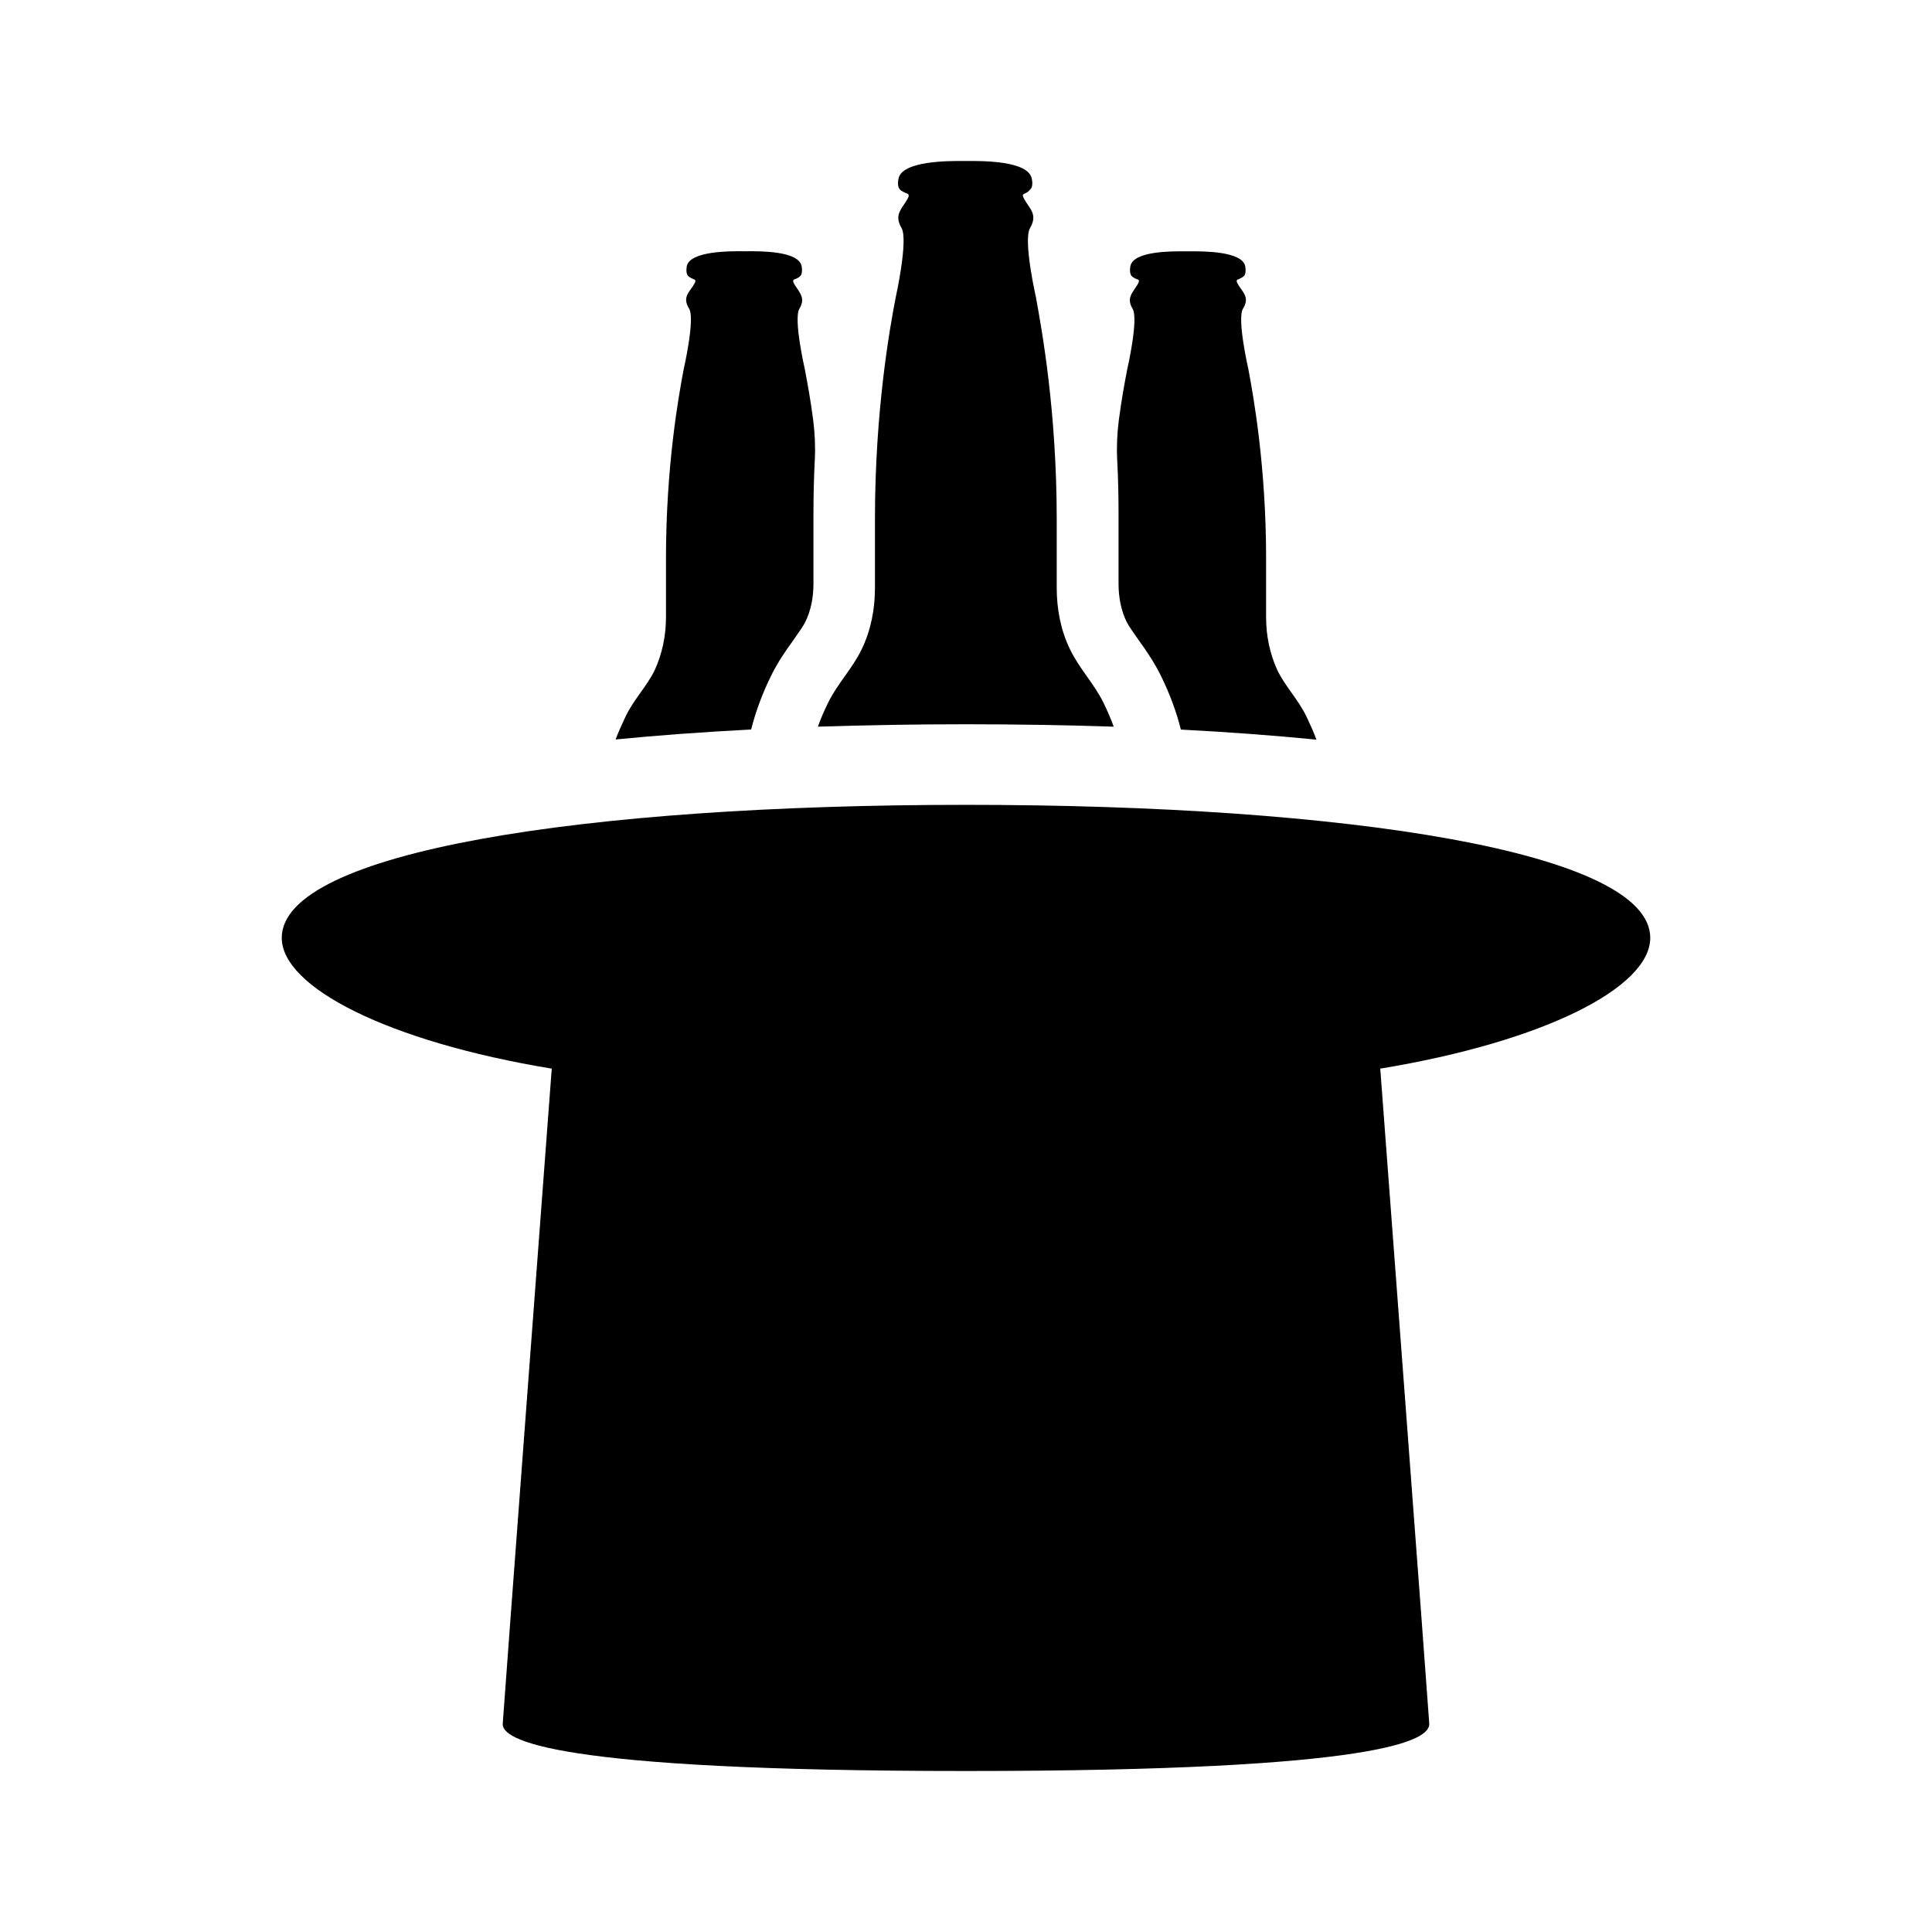 <?xml version="1.0" encoding="UTF-8"?>
<svg xmlns:svg="http://www.w3.org/2000/svg" viewBox="0 0 24 24" fill="none">
<svg:path d="M12.001 8.997C12.635 8.997 13.248 9.008 13.835 9.027C13.799 8.927 13.756 8.829 13.708 8.73C13.651 8.614 13.577 8.509 13.503 8.404C13.427 8.296 13.35 8.187 13.292 8.066C13.176 7.827 13.127 7.565 13.127 7.302V6.451C13.127 5.111 12.942 4.095 12.871 3.706L12.871 3.706L12.871 3.705L12.871 3.703C12.871 3.703 12.706 2.983 12.796 2.832C12.873 2.698 12.827 2.629 12.766 2.541L12.766 2.541C12.758 2.529 12.751 2.518 12.743 2.506L12.742 2.504L12.742 2.504C12.73 2.485 12.718 2.465 12.71 2.446C12.71 2.443 12.709 2.44 12.708 2.437L12.708 2.437C12.706 2.43 12.704 2.423 12.71 2.418C12.713 2.412 12.722 2.408 12.729 2.404C12.731 2.404 12.733 2.403 12.734 2.402L12.749 2.395C12.78 2.381 12.813 2.334 12.813 2.334C12.829 2.299 12.825 2.255 12.817 2.219C12.774 1.995 12.198 1.999 12.02 2C12.009 2 11.999 2 11.991 2H11.963C11.791 1.999 11.205 1.996 11.162 2.219C11.154 2.255 11.15 2.299 11.166 2.334C11.18 2.365 11.216 2.381 11.246 2.395C11.252 2.398 11.257 2.4 11.261 2.402C11.269 2.402 11.282 2.41 11.286 2.418C11.289 2.423 11.288 2.431 11.287 2.437C11.286 2.44 11.286 2.443 11.286 2.446C11.278 2.464 11.267 2.482 11.256 2.5L11.253 2.506C11.246 2.517 11.238 2.528 11.231 2.538L11.231 2.538C11.17 2.629 11.122 2.7 11.199 2.832C11.286 2.983 11.125 3.703 11.125 3.703C11.051 4.088 10.869 5.107 10.869 6.451V7.302C10.869 7.565 10.82 7.827 10.704 8.066C10.648 8.183 10.573 8.29 10.497 8.397L10.496 8.398C10.42 8.505 10.345 8.611 10.287 8.73C10.239 8.826 10.196 8.926 10.16 9.027C10.749 9.008 11.364 8.997 12.001 8.997ZM9.331 9.062L9.331 9.063L9.331 9.062L9.331 9.062ZM9.583 8.386C9.471 8.612 9.386 8.842 9.331 9.062C8.738 9.093 8.175 9.134 7.647 9.186C7.679 9.101 7.717 9.017 7.755 8.936L7.772 8.9C7.821 8.796 7.887 8.702 7.954 8.608L7.956 8.605C8.019 8.517 8.082 8.428 8.131 8.329C8.227 8.122 8.273 7.894 8.273 7.671V6.94C8.273 5.787 8.431 4.913 8.494 4.582C8.494 4.582 8.636 3.963 8.561 3.835C8.49 3.721 8.532 3.661 8.587 3.584L8.587 3.584C8.592 3.577 8.598 3.569 8.603 3.561L8.603 3.561L8.603 3.561L8.607 3.556C8.609 3.55 8.613 3.545 8.617 3.539L8.617 3.539L8.617 3.539L8.618 3.536C8.619 3.535 8.62 3.533 8.621 3.532L8.621 3.532C8.623 3.528 8.626 3.524 8.628 3.52L8.628 3.52L8.628 3.52L8.628 3.52C8.631 3.515 8.633 3.51 8.636 3.504C8.636 3.503 8.636 3.501 8.636 3.5L8.636 3.5L8.636 3.499L8.637 3.496C8.637 3.494 8.638 3.492 8.638 3.489C8.638 3.486 8.637 3.483 8.636 3.48C8.632 3.476 8.623 3.468 8.615 3.468C8.61 3.465 8.604 3.463 8.599 3.46L8.596 3.459C8.571 3.447 8.545 3.434 8.535 3.408C8.523 3.376 8.527 3.341 8.531 3.309C8.567 3.117 9.07 3.12 9.222 3.121H9.245H9.275C9.453 3.12 9.924 3.117 9.959 3.309C9.963 3.341 9.967 3.376 9.955 3.408C9.942 3.44 9.905 3.456 9.876 3.468C9.873 3.469 9.871 3.47 9.868 3.471C9.863 3.473 9.858 3.475 9.855 3.48C9.853 3.483 9.853 3.485 9.853 3.488C9.853 3.491 9.853 3.493 9.854 3.496L9.854 3.496L9.854 3.499C9.855 3.501 9.855 3.503 9.855 3.504V3.504C9.863 3.524 9.872 3.54 9.884 3.556L9.892 3.568L9.906 3.589L9.906 3.589C9.956 3.664 9.996 3.724 9.93 3.836C9.855 3.964 9.997 4.582 9.997 4.582L10 4.599L10.001 4.604L10.001 4.604L10.001 4.604C10.026 4.737 10.066 4.944 10.101 5.213C10.122 5.376 10.13 5.544 10.122 5.708C10.11 5.939 10.105 6.17 10.105 6.398V7.252C10.105 7.424 10.072 7.588 10.005 7.723C9.981 7.773 9.943 7.827 9.899 7.889C9.884 7.911 9.867 7.934 9.851 7.959C9.763 8.079 9.667 8.218 9.583 8.386ZM20.5 11.65C20.5 10.583 16.737 9.998 12 9.998H12C7.263 9.998 3.5 10.579 3.5 11.65C3.5 12.263 4.817 12.939 6.854 13.275C6.854 13.275 6.245 21.371 6.245 21.415C6.237 21.609 6.825 22 12 22C17.175 22 17.759 21.613 17.755 21.415C17.755 21.368 17.146 13.275 17.146 13.275C19.183 12.939 20.5 12.267 20.5 11.65ZM13.895 7.252V6.398L13.895 6.399C13.895 6.171 13.891 5.94 13.878 5.708C13.87 5.545 13.878 5.377 13.899 5.214C13.935 4.945 13.974 4.736 14 4.603L14 4.6L14.004 4.583C14.004 4.583 14.146 3.964 14.07 3.837C14.004 3.724 14.044 3.665 14.095 3.59L14.095 3.589L14.109 3.569L14.116 3.557C14.129 3.541 14.137 3.525 14.146 3.505C14.146 3.504 14.146 3.502 14.146 3.501C14.146 3.501 14.146 3.501 14.146 3.5L14.147 3.497L14.147 3.496C14.147 3.494 14.148 3.491 14.148 3.489C14.147 3.486 14.147 3.484 14.146 3.481C14.143 3.475 14.138 3.474 14.132 3.472C14.13 3.471 14.127 3.47 14.125 3.469C14.096 3.457 14.058 3.441 14.046 3.409C14.033 3.377 14.037 3.341 14.041 3.309C14.077 3.118 14.547 3.121 14.725 3.122L14.725 3.122H14.755H14.779C14.931 3.121 15.434 3.117 15.469 3.309C15.473 3.341 15.478 3.377 15.465 3.409C15.455 3.435 15.429 3.447 15.404 3.46L15.402 3.461C15.396 3.463 15.391 3.466 15.386 3.469C15.377 3.469 15.369 3.477 15.365 3.481L15.365 3.481C15.363 3.484 15.363 3.487 15.363 3.49C15.363 3.492 15.363 3.495 15.364 3.497L15.364 3.5C15.365 3.502 15.365 3.503 15.365 3.505C15.367 3.511 15.37 3.516 15.373 3.521C15.376 3.526 15.379 3.532 15.382 3.537C15.386 3.544 15.39 3.55 15.394 3.557C15.401 3.566 15.407 3.576 15.414 3.585L15.414 3.585C15.468 3.662 15.511 3.722 15.44 3.836C15.365 3.964 15.507 4.582 15.507 4.582C15.569 4.913 15.728 5.788 15.728 6.941V7.672C15.728 7.895 15.774 8.123 15.87 8.33C15.919 8.429 15.982 8.519 16.046 8.608L16.047 8.609L16.049 8.612C16.114 8.705 16.18 8.798 16.229 8.901L16.246 8.937C16.284 9.018 16.322 9.102 16.353 9.188C15.826 9.136 15.263 9.094 14.669 9.063C14.615 8.843 14.529 8.613 14.417 8.386C14.333 8.219 14.237 8.079 14.15 7.959C14.133 7.935 14.117 7.911 14.101 7.889C14.058 7.828 14.02 7.773 13.995 7.724C13.928 7.588 13.895 7.424 13.895 7.252Z" fill="currentColor" fillRule="evenodd" clipRule="evenodd" />
</svg>
